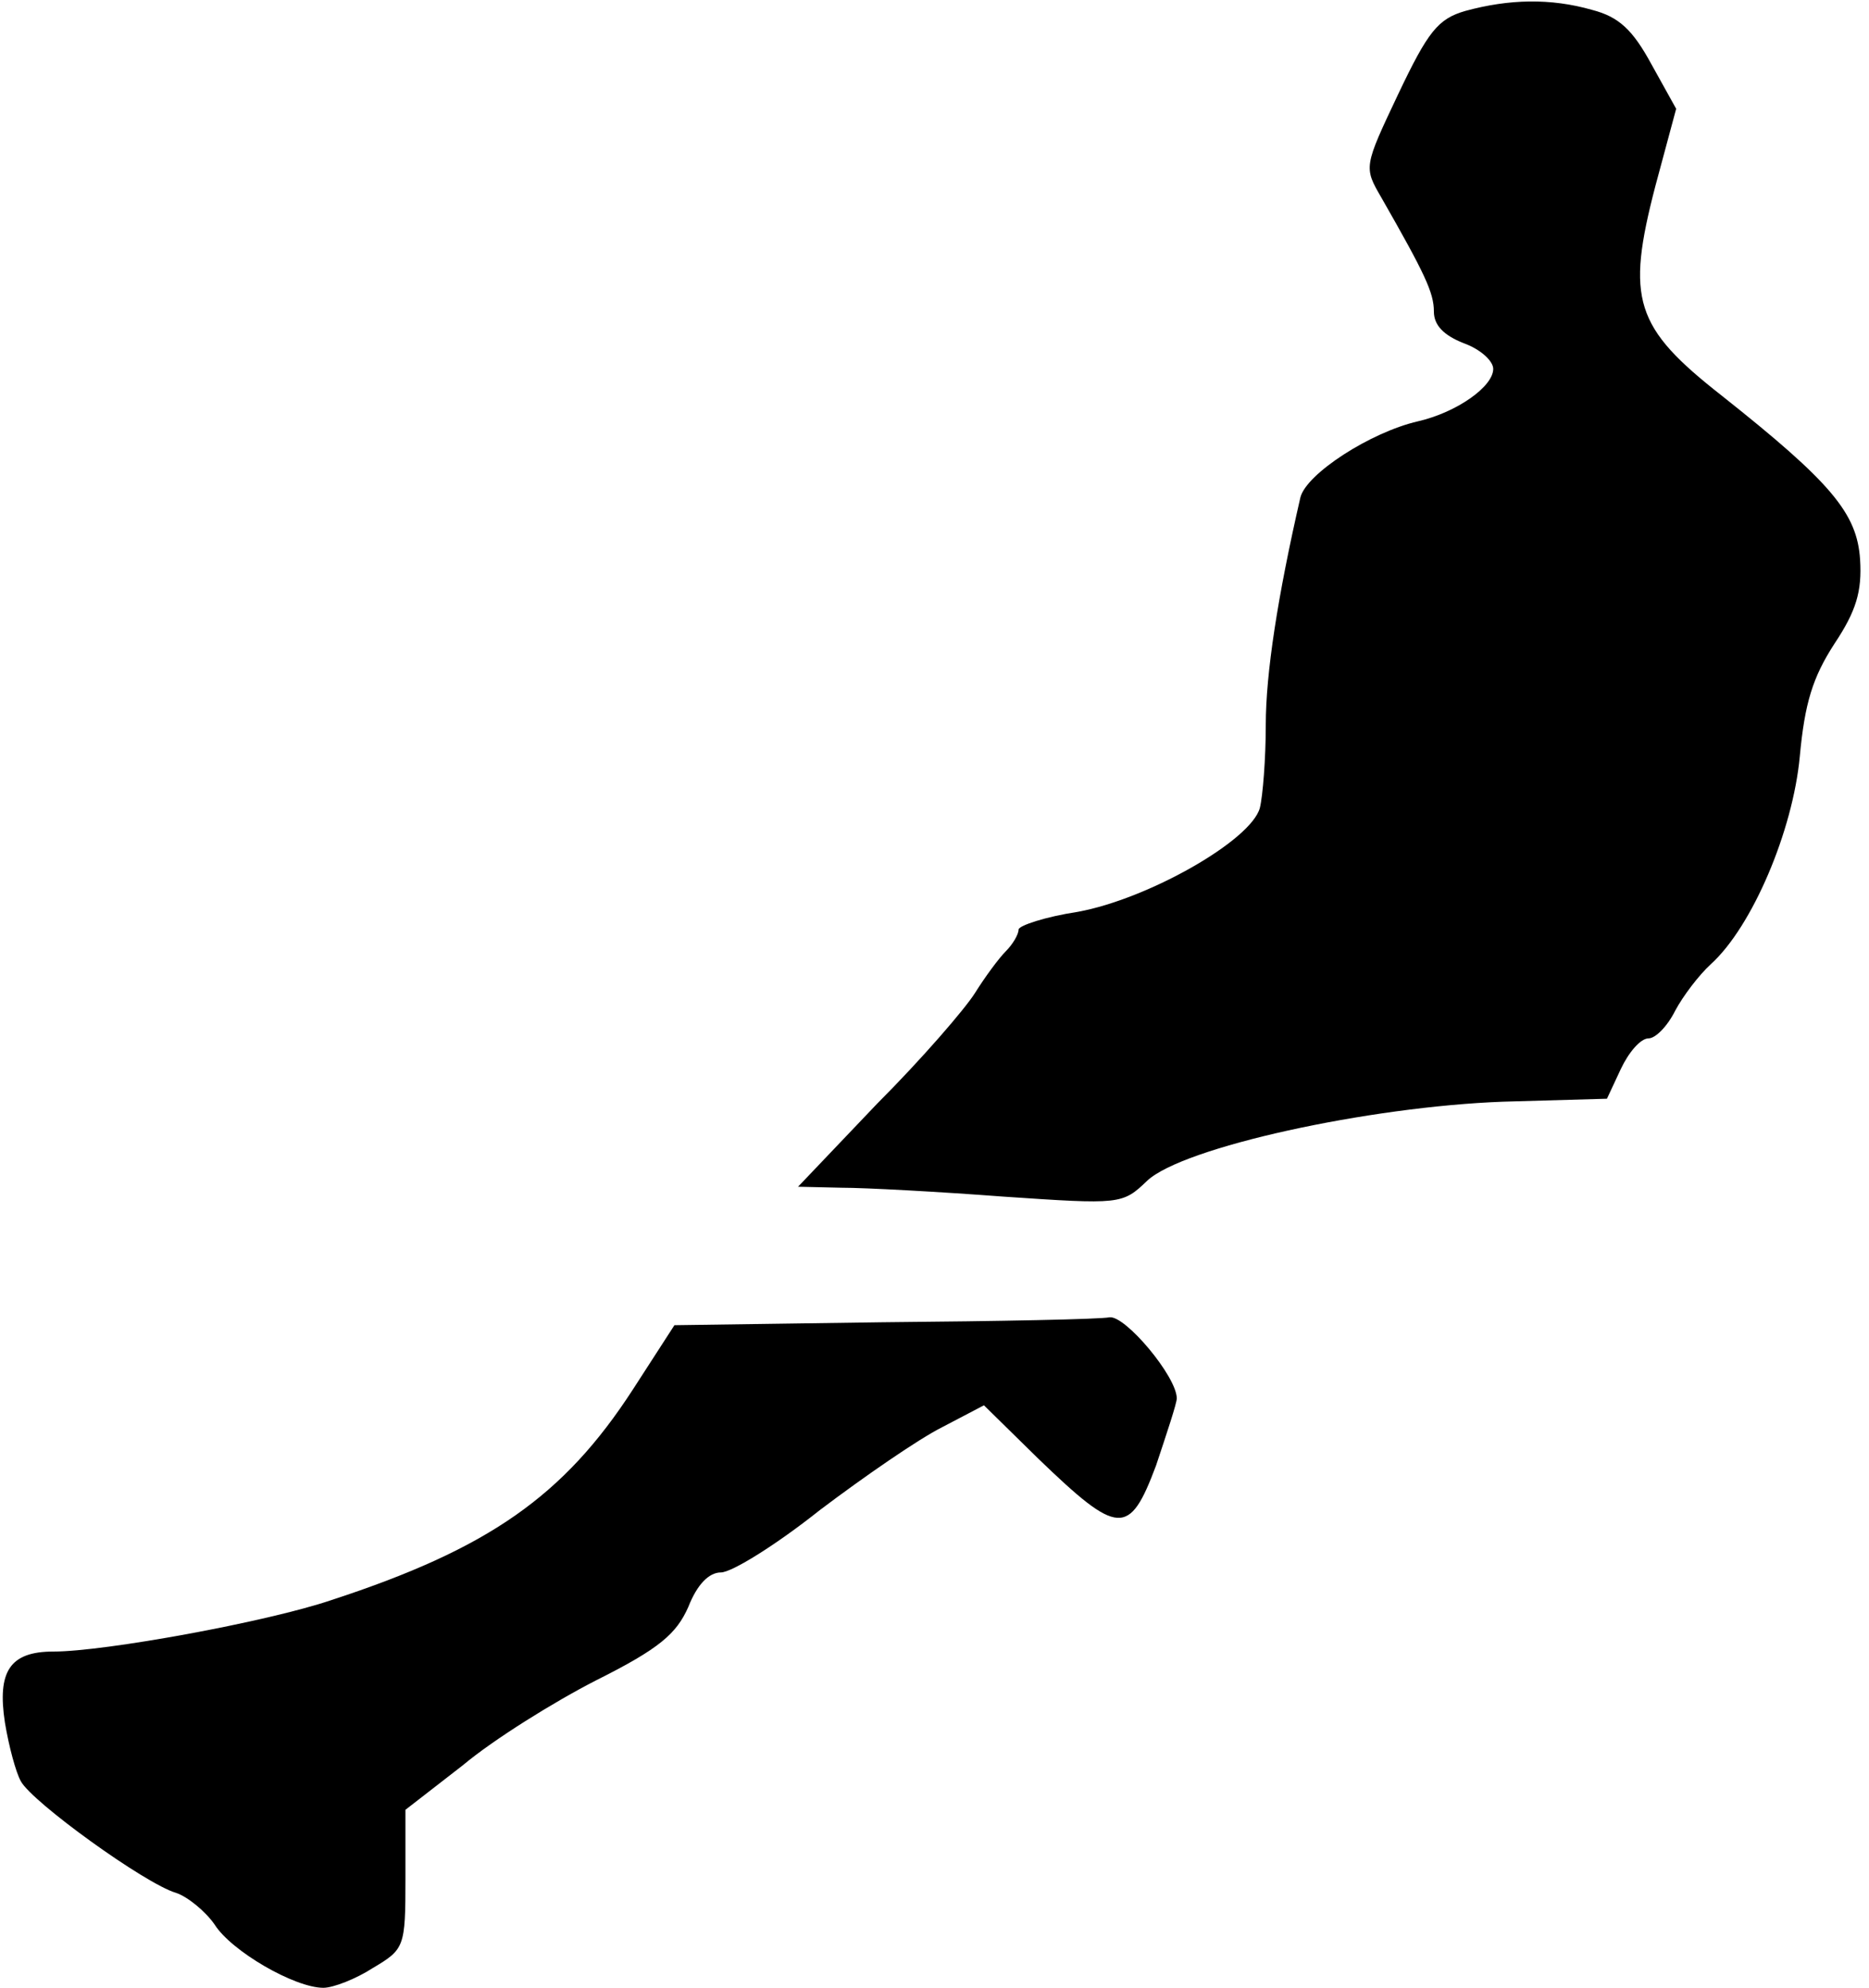 <?xml version="1.0" standalone="no"?>
<!DOCTYPE svg PUBLIC "-//W3C//DTD SVG 20010904//EN"
 "http://www.w3.org/TR/2001/REC-SVG-20010904/DTD/svg10.dtd">
<svg version="1.0" xmlns="http://www.w3.org/2000/svg"
 width="189pt" height="201pt" viewBox="0 0 189 201"
 preserveAspectRatio="xMidYMid meet">
<g transform="translate(0,201) scale(0.1,-0.1)"
fill="#000000" stroke="none">
<path fill="#000000" stroke="none" d="M1482 1999 c-28 -8 -38 -21 -68 -84
-35 -74 -35 -74 -17 -105 44 -77 53 -96 53 -115 0 -14 10 -24 30 -32 17 -6 30
-18 30 -26 0 -18 -37 -44 -76 -53 -48 -11 -113 -53 -119 -77 -23 -100 -35
-178 -35 -230 0 -34 -3 -72 -6 -84 -9 -33 -113 -92 -184 -105 -33 -5 -60 -14
-60 -18 0 -5 -6 -15 -13 -22 -7 -7 -21 -26 -31 -42 -10 -16 -54 -67 -99 -112
l-80 -84 44 -1 c24 0 98 -4 164 -9 118 -8 120 -8 145 16 36 34 224 75 360 80
l105 3 14 30 c8 17 20 31 28 31 7 0 19 12 27 28 8 15 24 36 36 47 42 38 83
135 90 210 5 54 13 80 35 114 22 33 28 53 26 85 -3 47 -29 78 -140 166 -88 69
-97 97 -67 212 l21 78 -25 45 c-19 35 -33 48 -60 55 -42 12 -84 11 -128 -1z"/>
<path fill="#000000" stroke="none" d="M894 673 l-212 -3 -42 -65 c-70 -108
-146 -161 -305 -213 -65 -22 -229 -52 -281 -52 -44 0 -57 -20 -49 -72 4 -24
11 -50 16 -59 11 -21 126 -104 157 -113 12 -4 30 -19 39 -32 17 -27 81 -64
110 -64 10 0 33 9 50 20 32 19 33 21 33 90 l0 70 58 45 c31 26 92 64 135 86
64 32 81 47 93 74 9 23 21 35 33 35 11 0 56 28 100 63 45 34 100 72 124 84
l42 22 55 -54 c81 -78 92 -79 119 -7 11 33 21 63 21 68 0 22 -52 84 -68 82 -9
-2 -112 -4 -228 -5z"/>
</g>
</svg>
